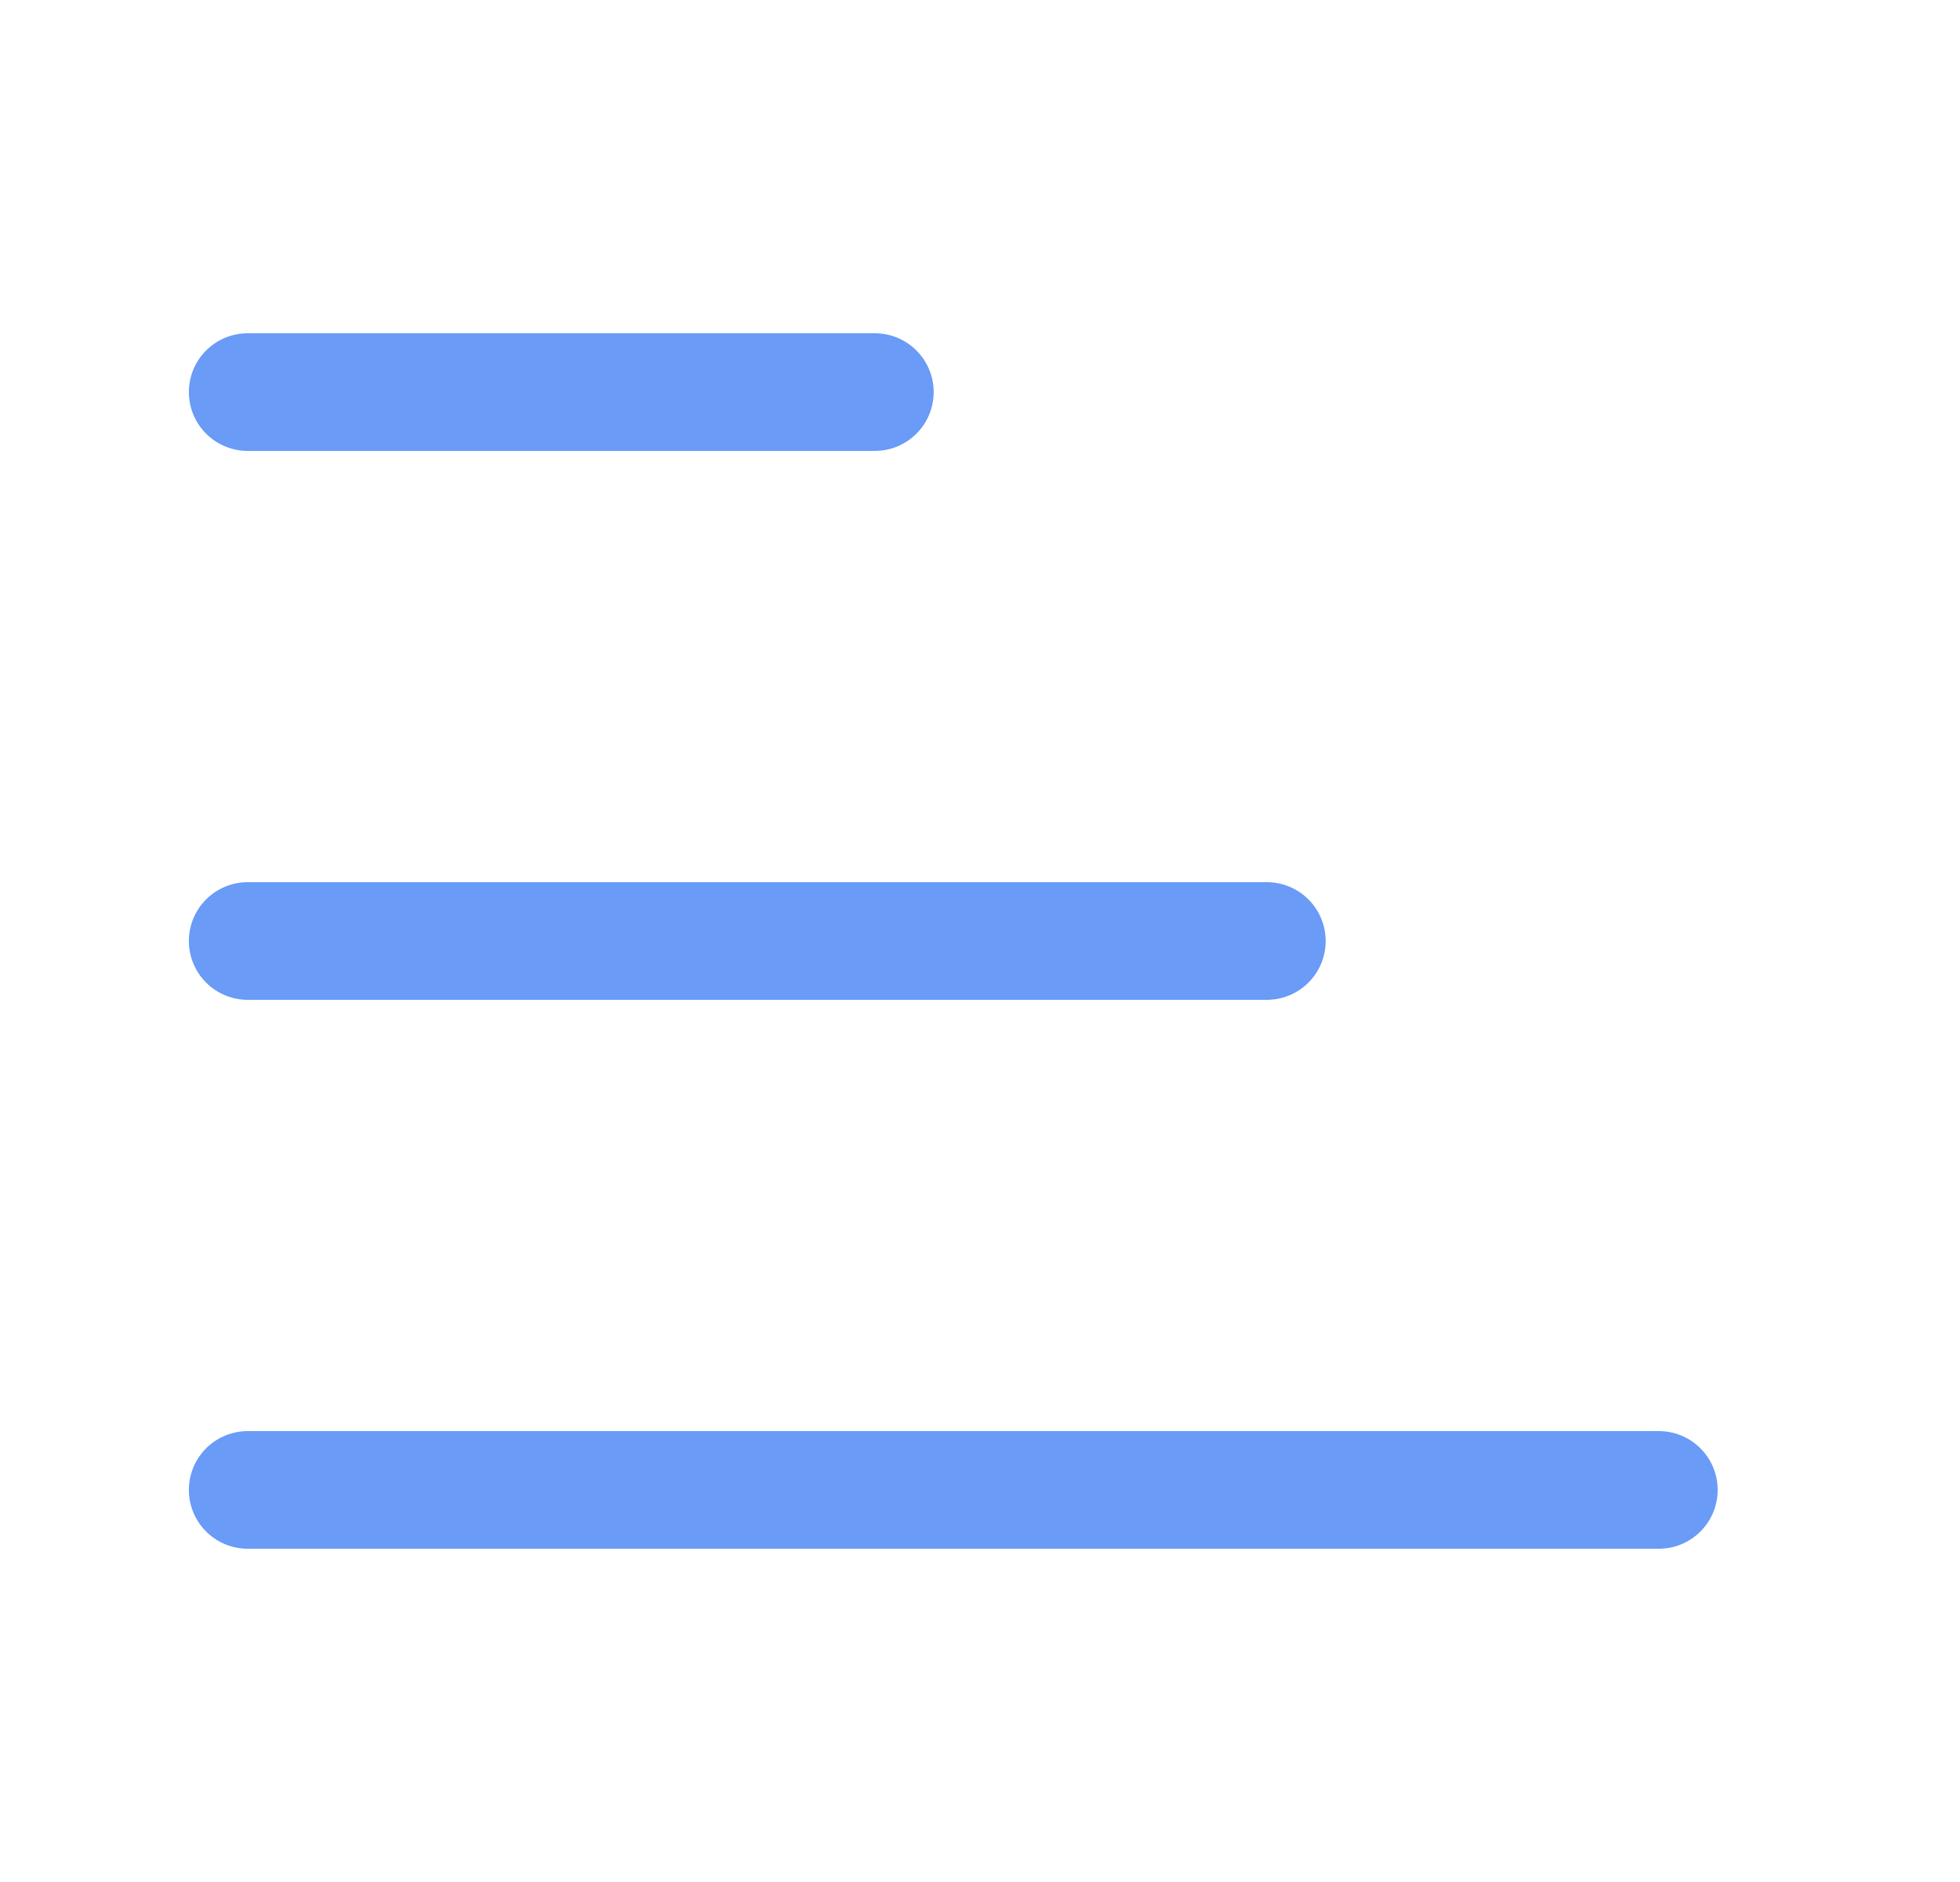 <svg width="25" height="24" viewBox="0 0 25 24" fill="none" xmlns="http://www.w3.org/2000/svg">
<path d="M3.159 19H21.159M3.159 5H11.159H3.159ZM3.159 12H16.159H3.159Z" stroke="#699BF7" stroke-width="1.5" stroke-linecap="round" stroke-linejoin="round"/>
</svg>
